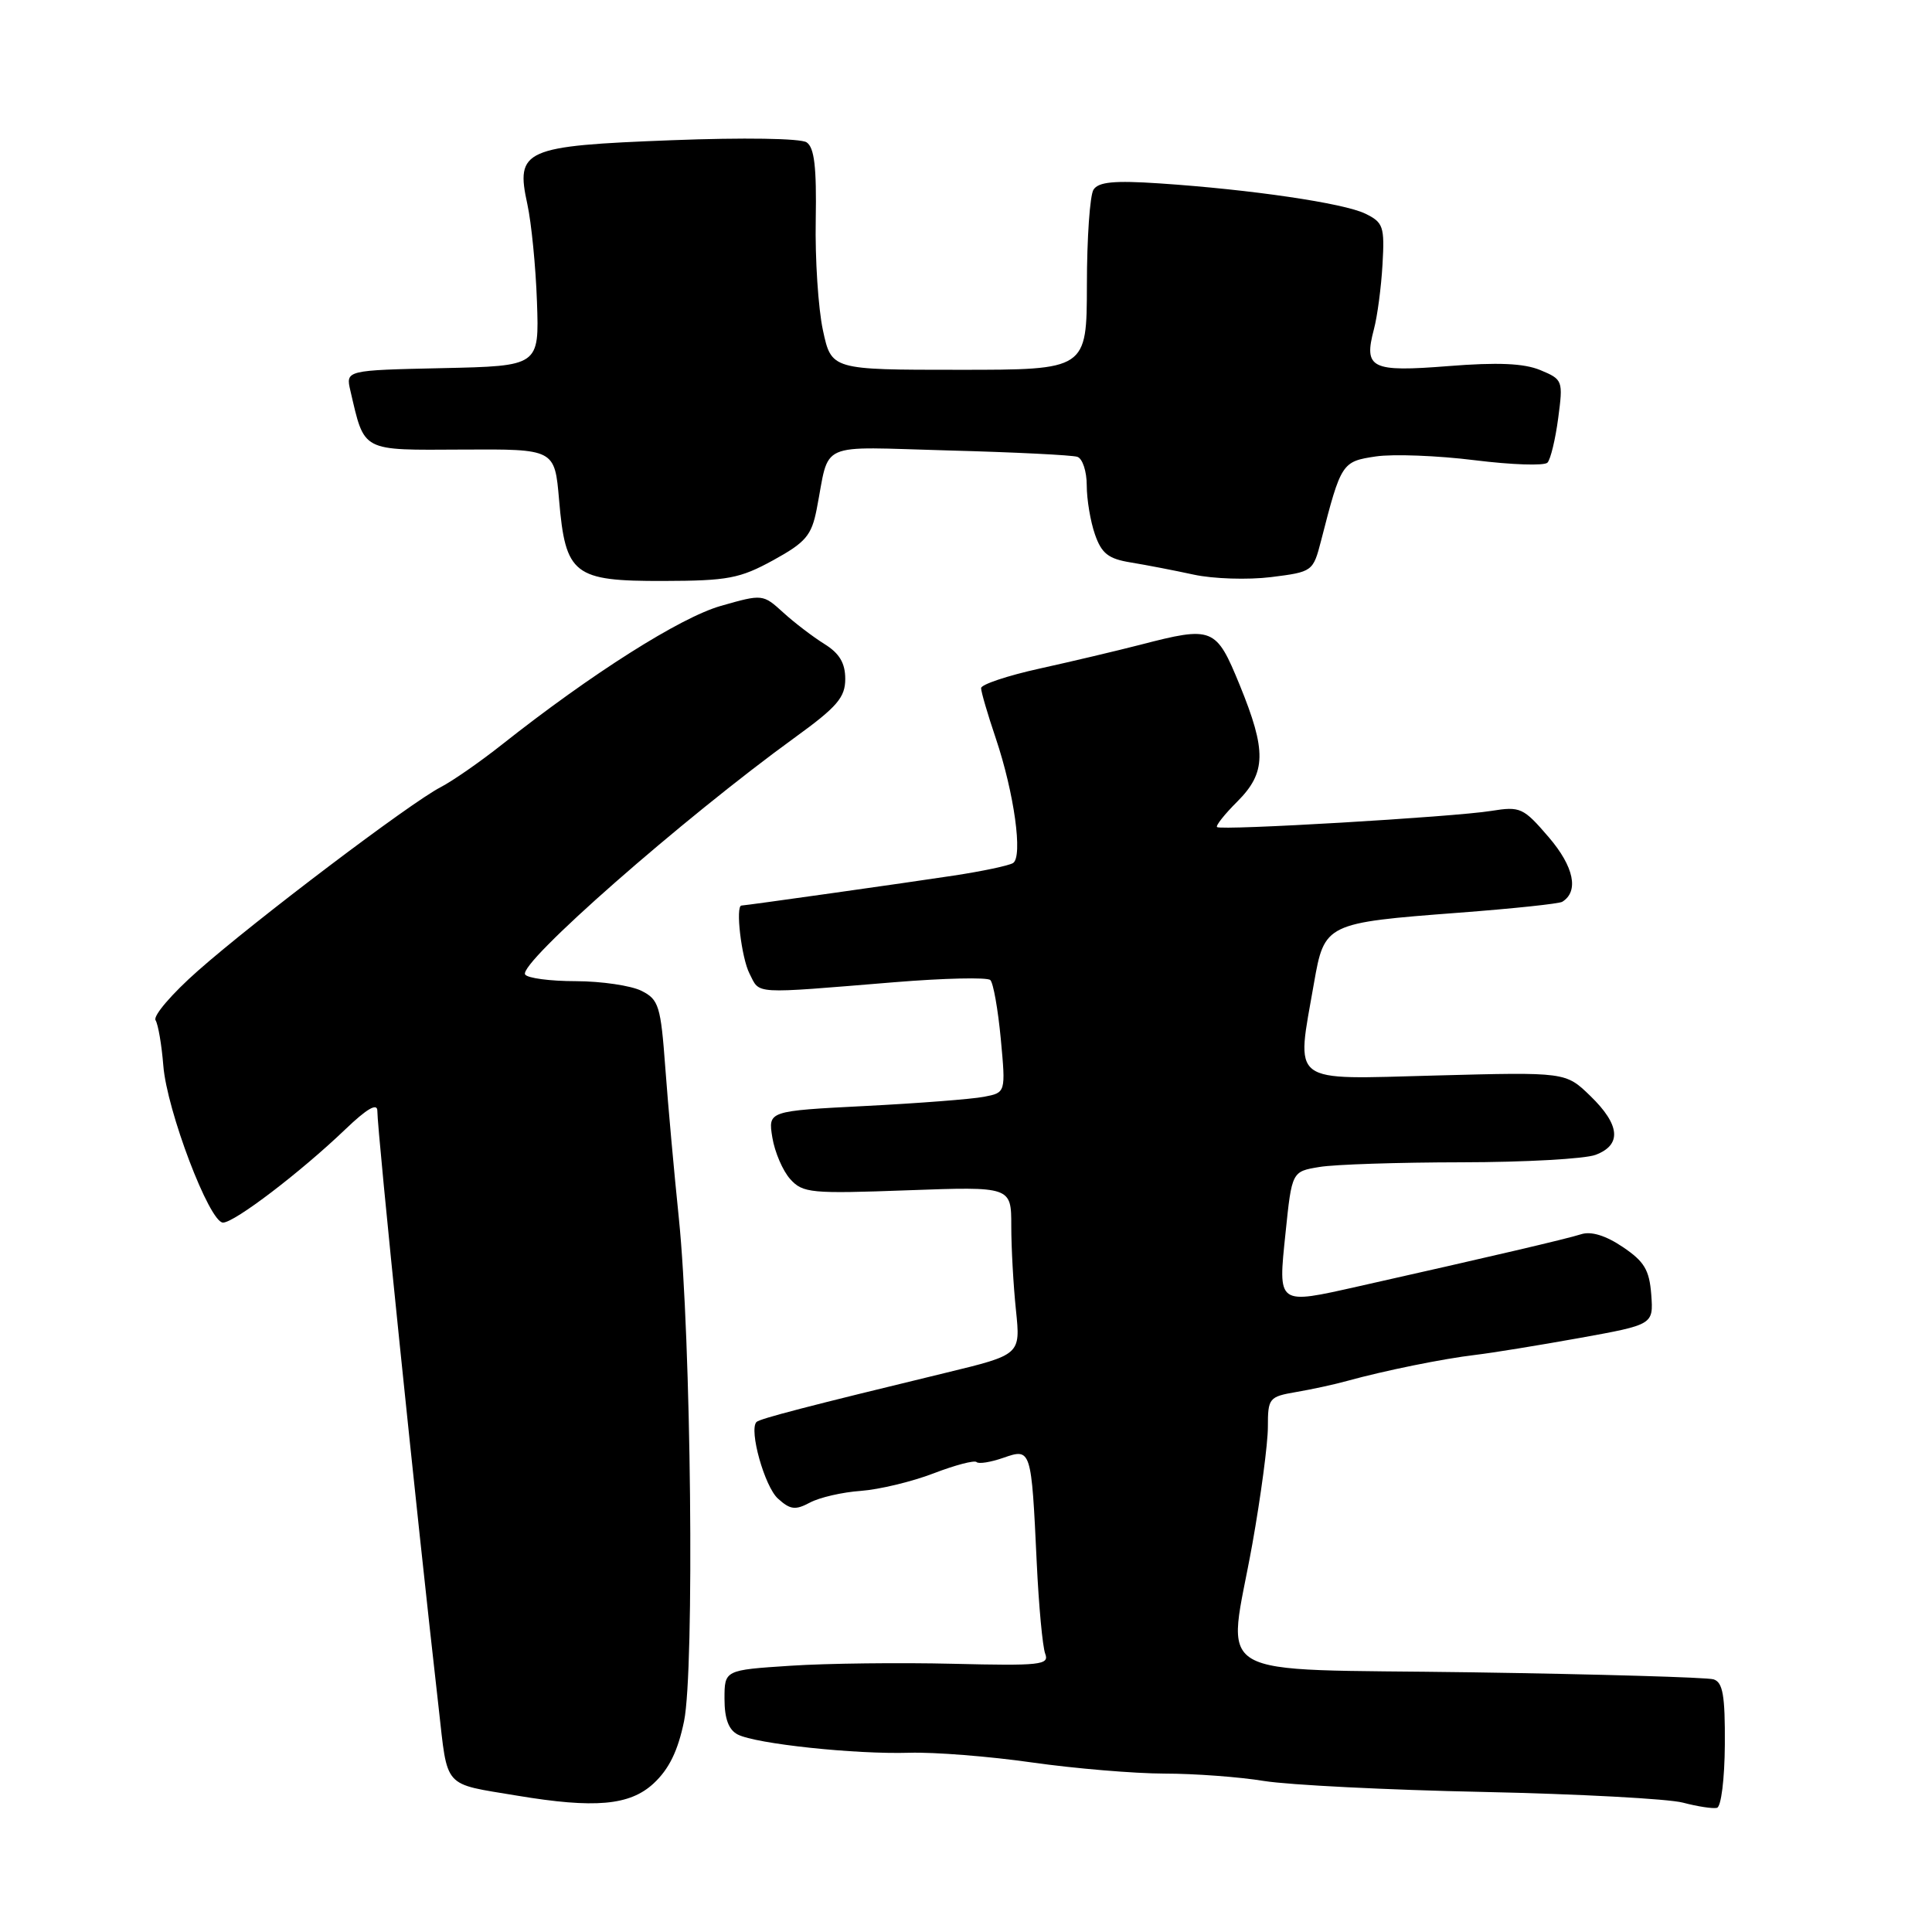 <?xml version="1.0" encoding="UTF-8" standalone="no"?>
<!DOCTYPE svg PUBLIC "-//W3C//DTD SVG 1.1//EN" "http://www.w3.org/Graphics/SVG/1.1/DTD/svg11.dtd" >
<svg xmlns="http://www.w3.org/2000/svg" xmlns:xlink="http://www.w3.org/1999/xlink" version="1.1" viewBox="0 0 256 256">
 <g >
 <path fill="currentColor"
d=" M 228.55 231.17 C 228.59 224.64 228.29 222.91 227.05 222.52 C 226.20 222.26 211.78 221.84 195.00 221.59 C 159.36 221.07 162.65 222.99 165.94 204.60 C 167.07 198.27 168.00 191.29 168.00 189.09 C 168.00 185.25 168.15 185.07 171.75 184.45 C 173.81 184.10 176.85 183.44 178.50 182.98 C 183.46 181.61 191.25 180.03 195.50 179.53 C 197.70 179.27 203.91 178.26 209.30 177.29 C 219.09 175.52 219.09 175.52 218.80 171.54 C 218.55 168.27 217.88 167.15 215.02 165.23 C 212.77 163.71 210.83 163.12 209.52 163.54 C 207.63 164.15 197.40 166.54 180.08 170.43 C 169.17 172.88 169.34 173.01 170.34 163.37 C 171.18 155.23 171.18 155.23 174.84 154.63 C 176.85 154.29 185.33 154.02 193.68 154.01 C 202.04 154.00 210.02 153.56 211.43 153.02 C 214.92 151.70 214.68 149.05 210.73 145.22 C 207.46 142.05 207.46 142.05 190.23 142.51 C 170.62 143.02 171.74 143.88 174.11 130.26 C 175.49 122.37 175.67 122.28 193.29 120.94 C 200.43 120.40 206.60 119.75 207.01 119.49 C 209.24 118.11 208.56 114.84 205.23 110.95 C 201.85 107.01 201.46 106.83 197.59 107.45 C 192.58 108.26 161.74 110.07 161.26 109.59 C 161.07 109.40 162.28 107.87 163.96 106.20 C 167.78 102.37 167.84 99.51 164.26 90.75 C 161.13 83.11 160.72 82.94 151.07 85.44 C 148.00 86.23 142.01 87.65 137.75 88.59 C 133.49 89.53 130.00 90.70 130.00 91.18 C 130.00 91.67 130.87 94.65 131.94 97.81 C 134.39 105.08 135.56 113.54 134.23 114.36 C 133.68 114.70 130.14 115.45 126.37 116.02 C 120.21 116.96 98.87 119.97 98.25 119.99 C 97.43 120.02 98.24 126.91 99.31 129.00 C 100.74 131.79 99.43 131.71 118.50 130.15 C 125.10 129.61 130.82 129.48 131.22 129.86 C 131.62 130.24 132.24 133.75 132.61 137.66 C 133.27 144.78 133.27 144.78 130.38 145.33 C 128.80 145.64 121.71 146.19 114.64 146.55 C 101.77 147.21 101.77 147.21 102.34 150.73 C 102.66 152.67 103.72 155.14 104.71 156.24 C 106.38 158.09 107.45 158.19 120.25 157.72 C 134.00 157.22 134.00 157.22 134.00 162.46 C 134.00 165.35 134.28 170.36 134.62 173.61 C 135.23 179.50 135.23 179.50 125.37 181.89 C 107.08 186.32 100.68 187.98 100.24 188.42 C 99.21 189.46 101.31 196.97 103.08 198.57 C 104.71 200.05 105.39 200.13 107.32 199.10 C 108.59 198.42 111.62 197.72 114.06 197.55 C 116.50 197.37 120.84 196.33 123.70 195.23 C 126.56 194.13 129.12 193.46 129.40 193.73 C 129.67 194.01 131.27 193.75 132.94 193.17 C 136.64 191.88 136.66 191.93 137.37 207.00 C 137.64 212.78 138.15 218.24 138.50 219.14 C 139.06 220.61 137.84 220.74 126.31 220.46 C 119.27 220.29 109.56 220.40 104.75 220.72 C 96.00 221.29 96.00 221.29 96.00 225.11 C 96.00 227.74 96.55 229.21 97.75 229.83 C 100.17 231.07 113.27 232.47 120.50 232.25 C 123.80 232.15 131.13 232.73 136.78 233.54 C 142.43 234.34 150.31 235.00 154.28 235.01 C 158.25 235.01 164.20 235.45 167.50 235.99 C 170.80 236.52 183.85 237.18 196.50 237.44 C 209.15 237.71 221.07 238.35 223.00 238.86 C 224.93 239.37 226.95 239.68 227.50 239.55 C 228.06 239.43 228.52 235.74 228.55 231.17 Z  M 86.60 236.32 C 88.65 234.42 89.83 232.00 90.64 228.07 C 92.04 221.25 91.58 177.25 89.95 161.41 C 89.33 155.41 88.52 146.46 88.16 141.53 C 87.55 133.27 87.30 132.45 85.00 131.29 C 83.62 130.60 79.71 130.02 76.31 130.01 C 72.90 130.01 69.87 129.61 69.58 129.12 C 68.66 127.64 90.42 108.53 105.37 97.69 C 110.93 93.66 112.00 92.41 112.00 89.96 C 112.00 87.86 111.23 86.57 109.25 85.34 C 107.74 84.40 105.28 82.53 103.79 81.17 C 101.09 78.71 101.04 78.71 95.53 80.28 C 90.17 81.80 78.39 89.26 66.51 98.66 C 63.62 100.95 59.96 103.49 58.38 104.31 C 54.37 106.38 33.79 121.95 26.24 128.62 C 22.79 131.66 20.26 134.61 20.61 135.18 C 20.96 135.75 21.42 138.45 21.64 141.19 C 22.10 147.14 27.75 162.00 29.55 162.00 C 31.07 162.00 39.83 155.32 45.75 149.65 C 48.62 146.90 50.00 146.10 50.00 147.19 C 50.00 149.96 55.19 200.55 58.12 226.26 C 59.35 237.11 58.61 236.28 68.51 237.93 C 78.81 239.65 83.45 239.24 86.60 236.32 Z  M 102.46 74.23 C 106.75 71.87 107.53 70.96 108.21 67.50 C 110.01 58.31 107.99 59.21 125.74 59.69 C 134.41 59.92 142.06 60.30 142.75 60.53 C 143.44 60.75 144.00 62.46 144.00 64.32 C 144.00 66.18 144.49 69.11 145.09 70.82 C 145.97 73.35 146.87 74.05 149.84 74.53 C 151.85 74.86 155.60 75.58 158.17 76.14 C 160.74 76.70 165.35 76.85 168.42 76.47 C 173.93 75.78 173.99 75.73 175.05 71.64 C 177.70 61.32 177.81 61.15 182.31 60.48 C 184.61 60.14 190.51 60.37 195.40 60.98 C 200.30 61.59 204.64 61.74 205.05 61.30 C 205.46 60.86 206.10 58.21 206.47 55.40 C 207.13 50.42 207.08 50.28 204.10 49.04 C 201.93 48.14 198.46 47.99 191.91 48.51 C 181.66 49.32 180.68 48.83 182.05 43.63 C 182.51 41.91 183.02 38.04 183.19 35.03 C 183.48 30.01 183.29 29.47 180.91 28.31 C 178.06 26.92 165.77 25.11 153.63 24.30 C 147.63 23.90 145.55 24.10 144.89 25.14 C 144.42 25.89 144.02 31.56 144.02 37.75 C 144.00 49.00 144.00 49.00 127.08 49.00 C 110.17 49.00 110.17 49.00 109.04 43.75 C 108.42 40.86 107.99 34.29 108.09 29.14 C 108.21 22.14 107.91 19.55 106.88 18.86 C 106.08 18.33 98.54 18.21 89.00 18.58 C 69.39 19.33 68.29 19.82 69.88 27.07 C 70.41 29.51 70.99 35.33 71.15 40.00 C 71.45 48.50 71.45 48.50 58.63 48.78 C 45.80 49.06 45.80 49.06 46.43 51.78 C 48.34 59.95 47.75 59.64 61.30 59.57 C 73.50 59.50 73.50 59.50 74.08 66.23 C 74.93 76.17 76.00 77.01 87.90 76.98 C 96.45 76.96 98.04 76.65 102.46 74.23 Z "/>
</g>
</svg>